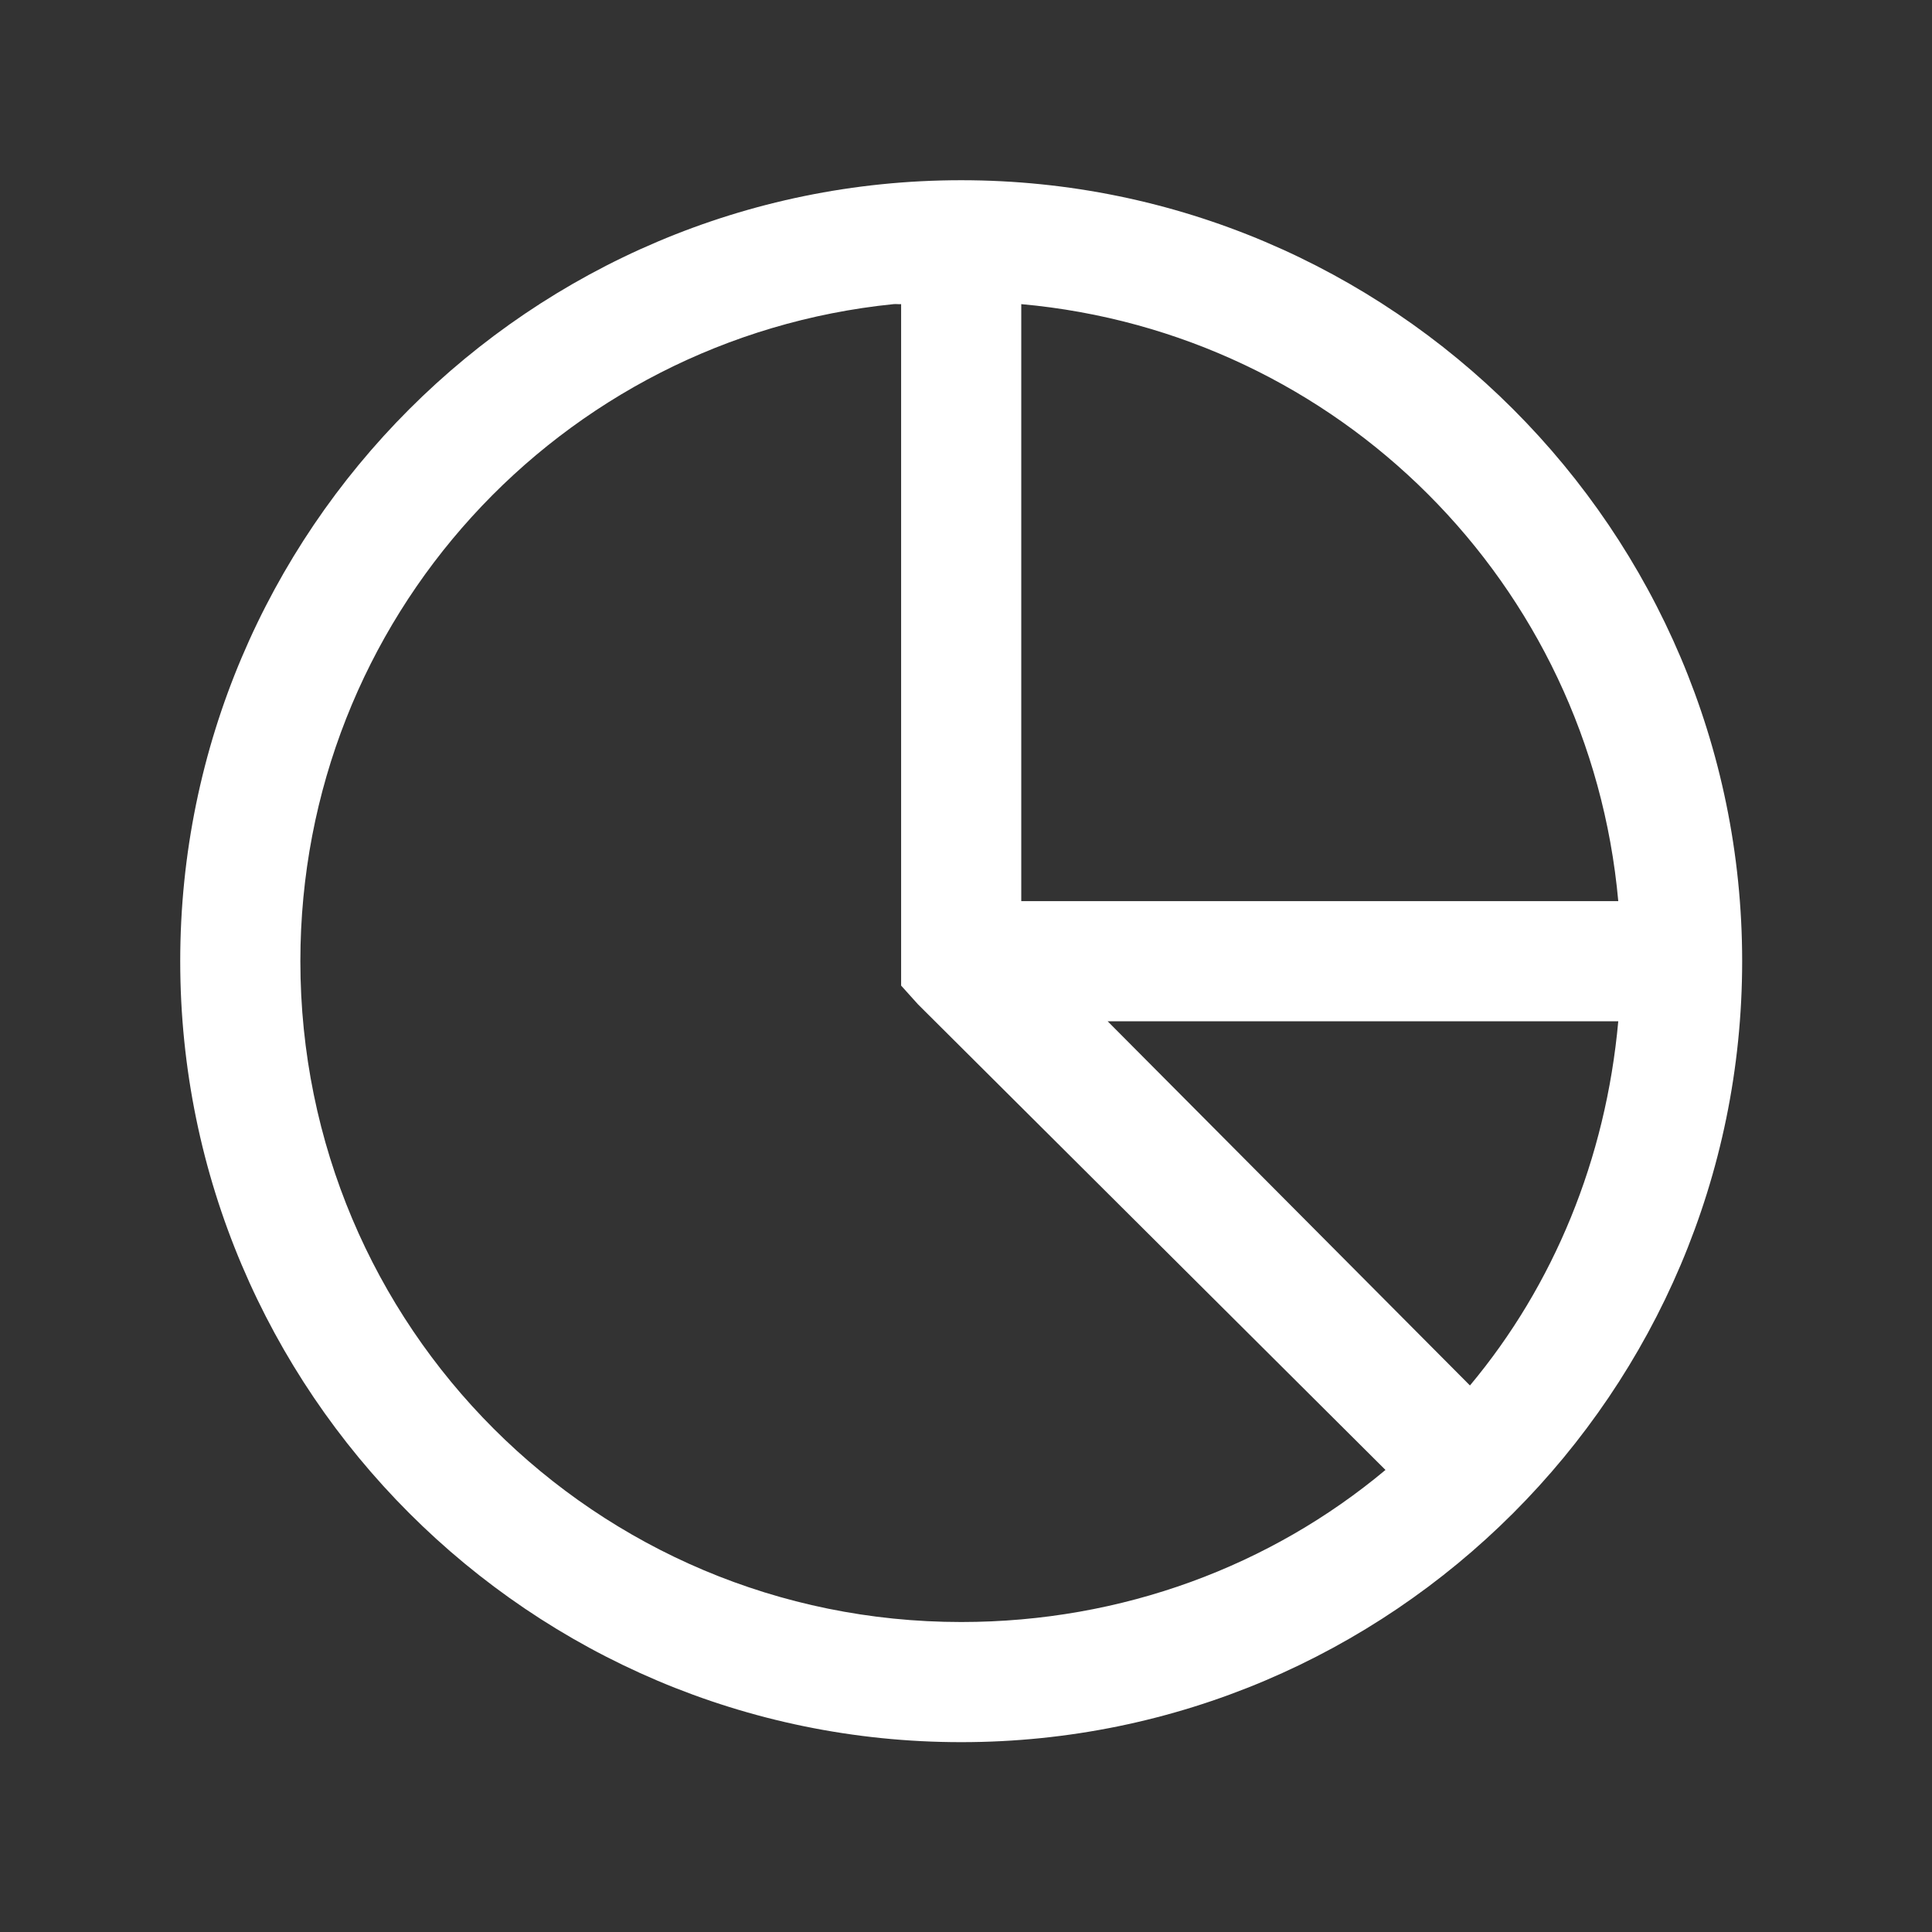 <?xml version="1.0" encoding="UTF-8" standalone="no"?>
<!DOCTYPE svg PUBLIC "-//W3C//DTD SVG 1.1//EN" "http://www.w3.org/Graphics/SVG/1.1/DTD/svg11.dtd"><svg width="100%"
  height="100%" viewBox="0 0 134 134" version="1.1" xmlns="http://www.w3.org/2000/svg"
  xmlns:xlink="http://www.w3.org/1999/xlink" xml:space="preserve" xmlns:serif="http://www.serif.com/"
  style="fill-rule:evenodd;clip-rule:evenodd;stroke-linejoin:round;stroke-miterlimit:2;">
  <rect x="0" y="0" width="134" height="134" fill="#333333" stroke="none"/>
  <path
    d="M66.667,12.5c-29.867,0 -54.167,24.3 -54.167,54.167c0,29.866 24.3,54.166 54.167,54.166c29.866,0 54.166,-24.3 54.166,-54.166c0,-29.867 -24.3,-54.167 -54.166,-54.167Zm-4.688,8.594c0.179,-0.017 0.342,0.016 0.521,-0l0,47.265l1.172,1.302l32.422,32.292c-7.943,6.641 -18.229,10.547 -29.427,10.547c-25.358,0 -45.834,-20.475 -45.834,-45.833c0,-23.78 18.002,-43.23 41.146,-45.573Zm8.854,-0c22.022,1.985 39.421,19.385 41.407,41.406l-41.407,-0l0,-41.406Zm5.99,49.739l35.417,0c-0.863,9.554 -4.476,18.311 -10.287,25.261l-25.13,-25.261Z"
    style="fill:#fff;fill-rule:nonzero;" /></svg>